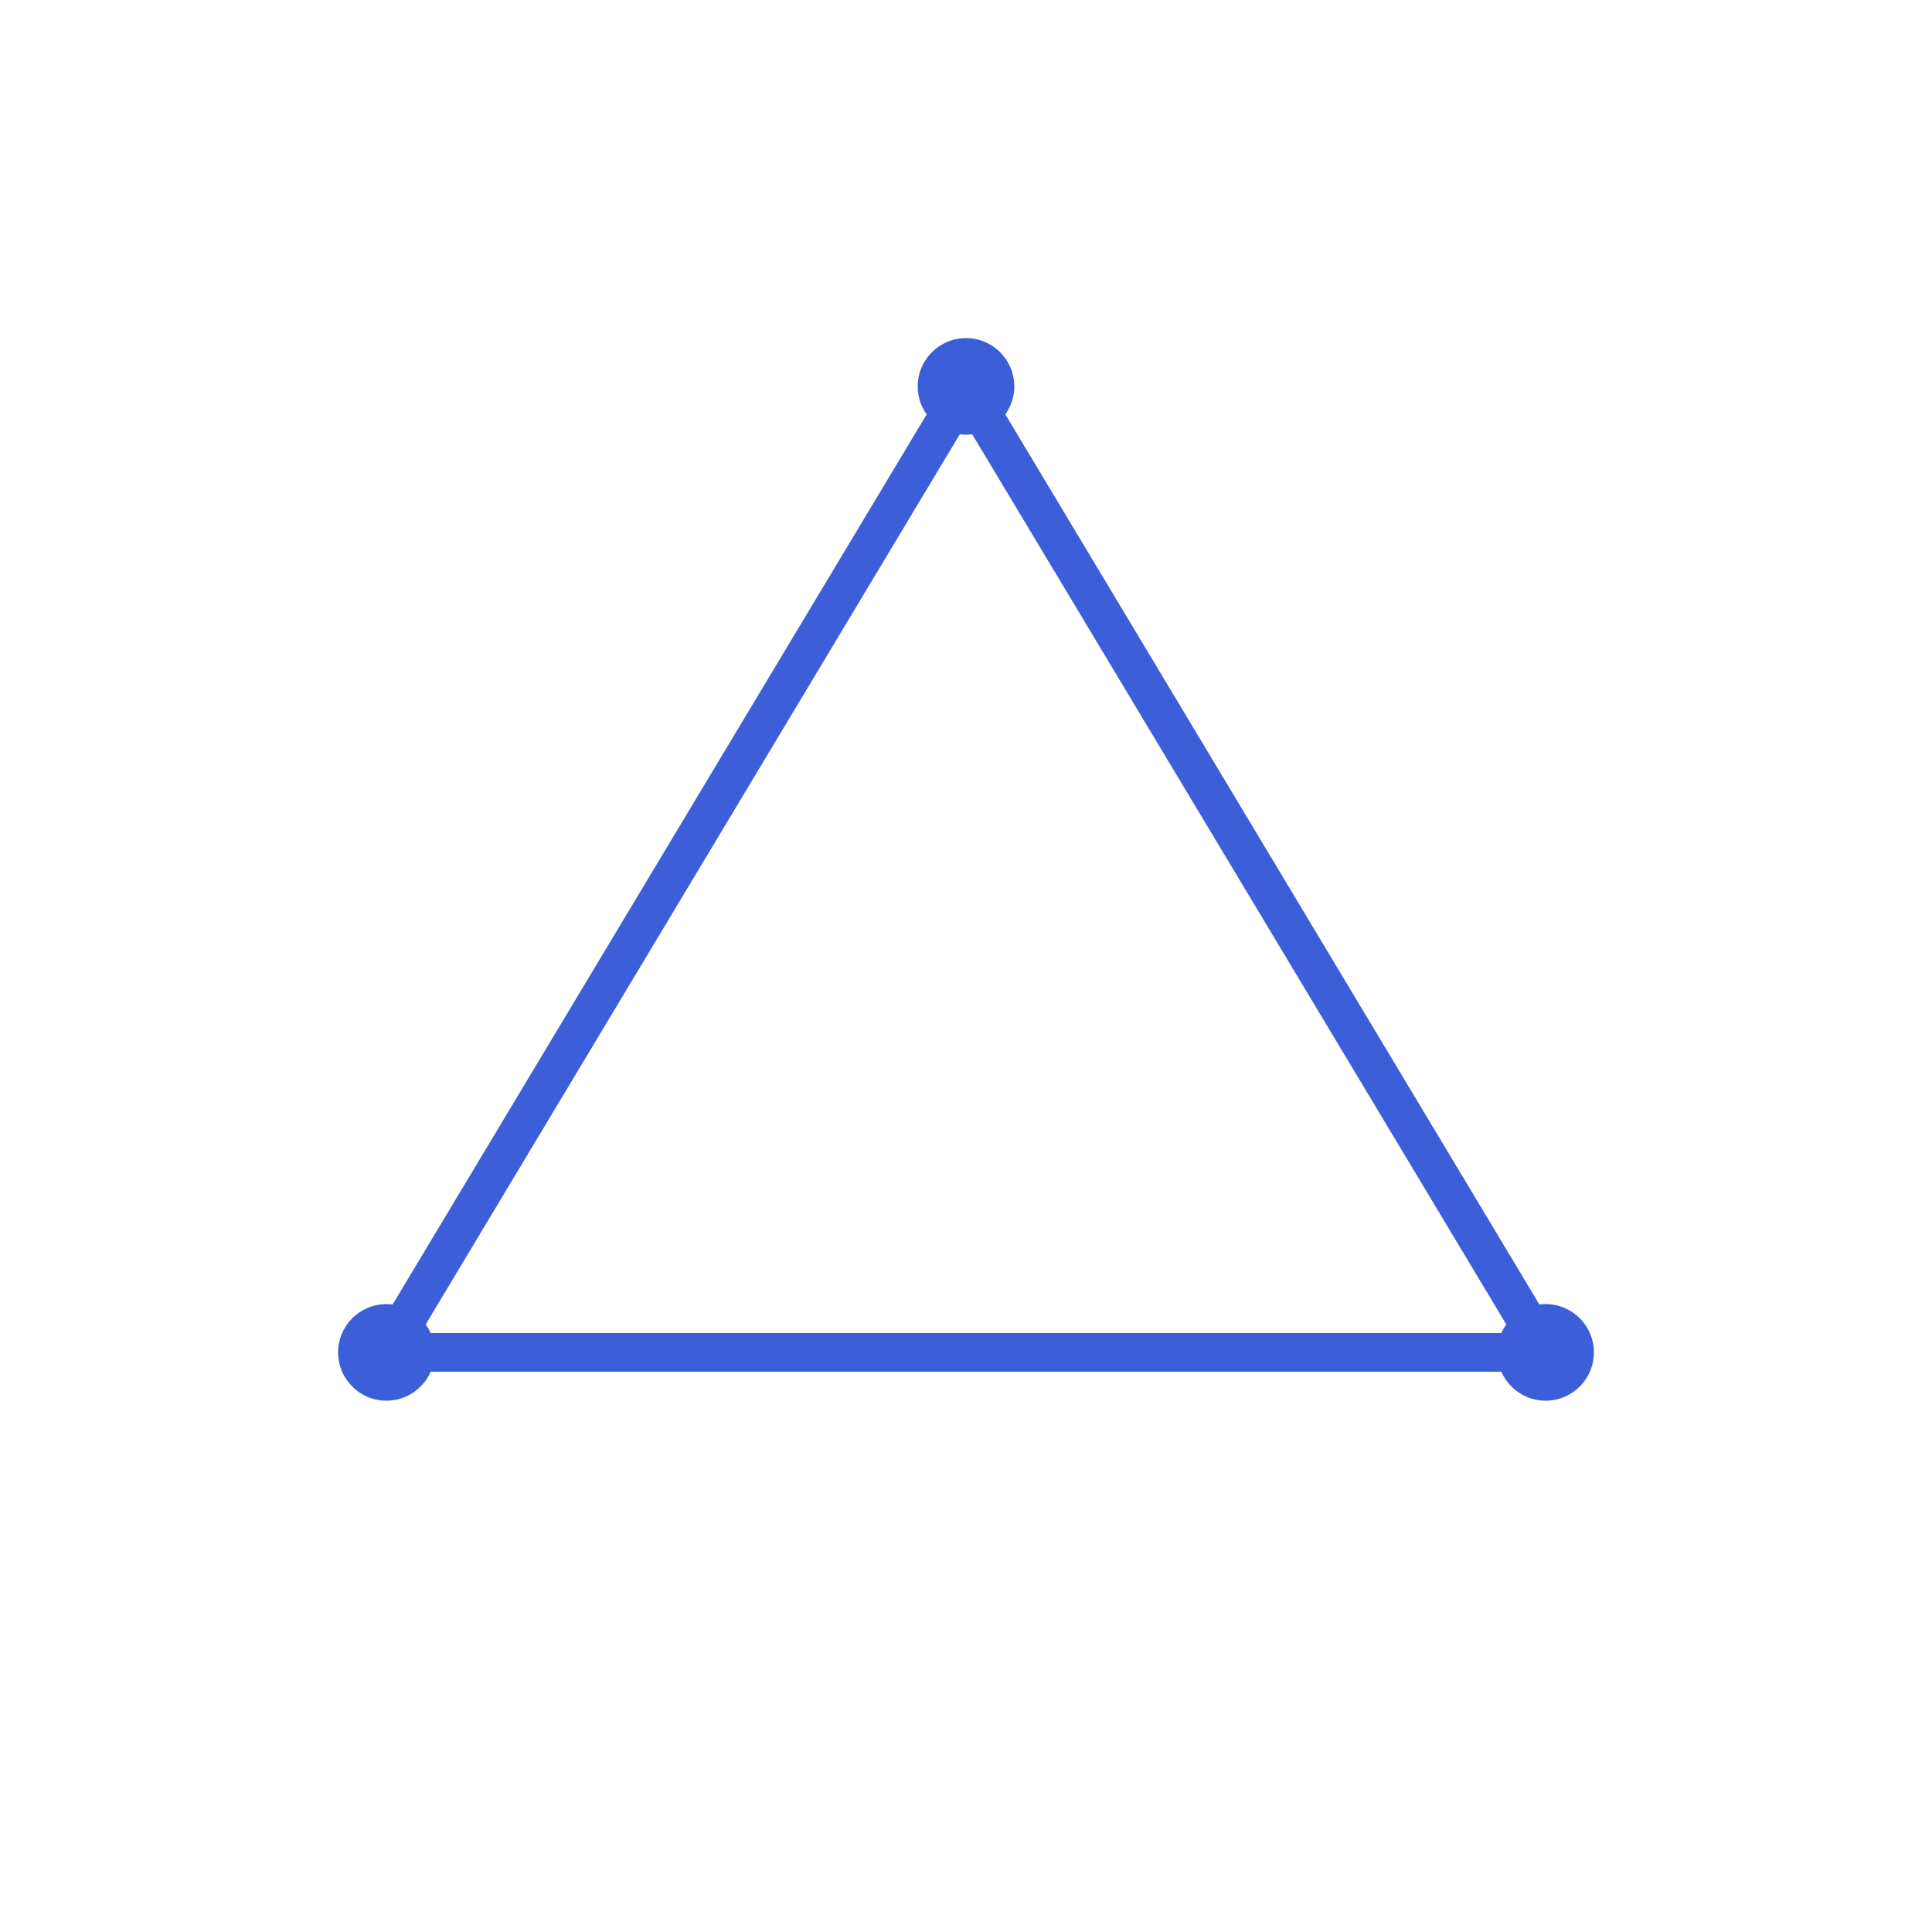 <?xml version="1.0" encoding="UTF-8"?>
<svg width="200" height="200" viewBox="0 0 200 200" fill="none" xmlns="http://www.w3.org/2000/svg">
  <path d="M100 40 L160 140 L40 140 Z" stroke="#3c5fd9" stroke-width="4" fill="none"/>
  <circle cx="100" cy="40" r="5" fill="#3c5fd9"/>
  <circle cx="160" cy="140" r="5" fill="#3c5fd9"/>
  <circle cx="40" cy="140" r="5" fill="#3c5fd9"/>
</svg>
